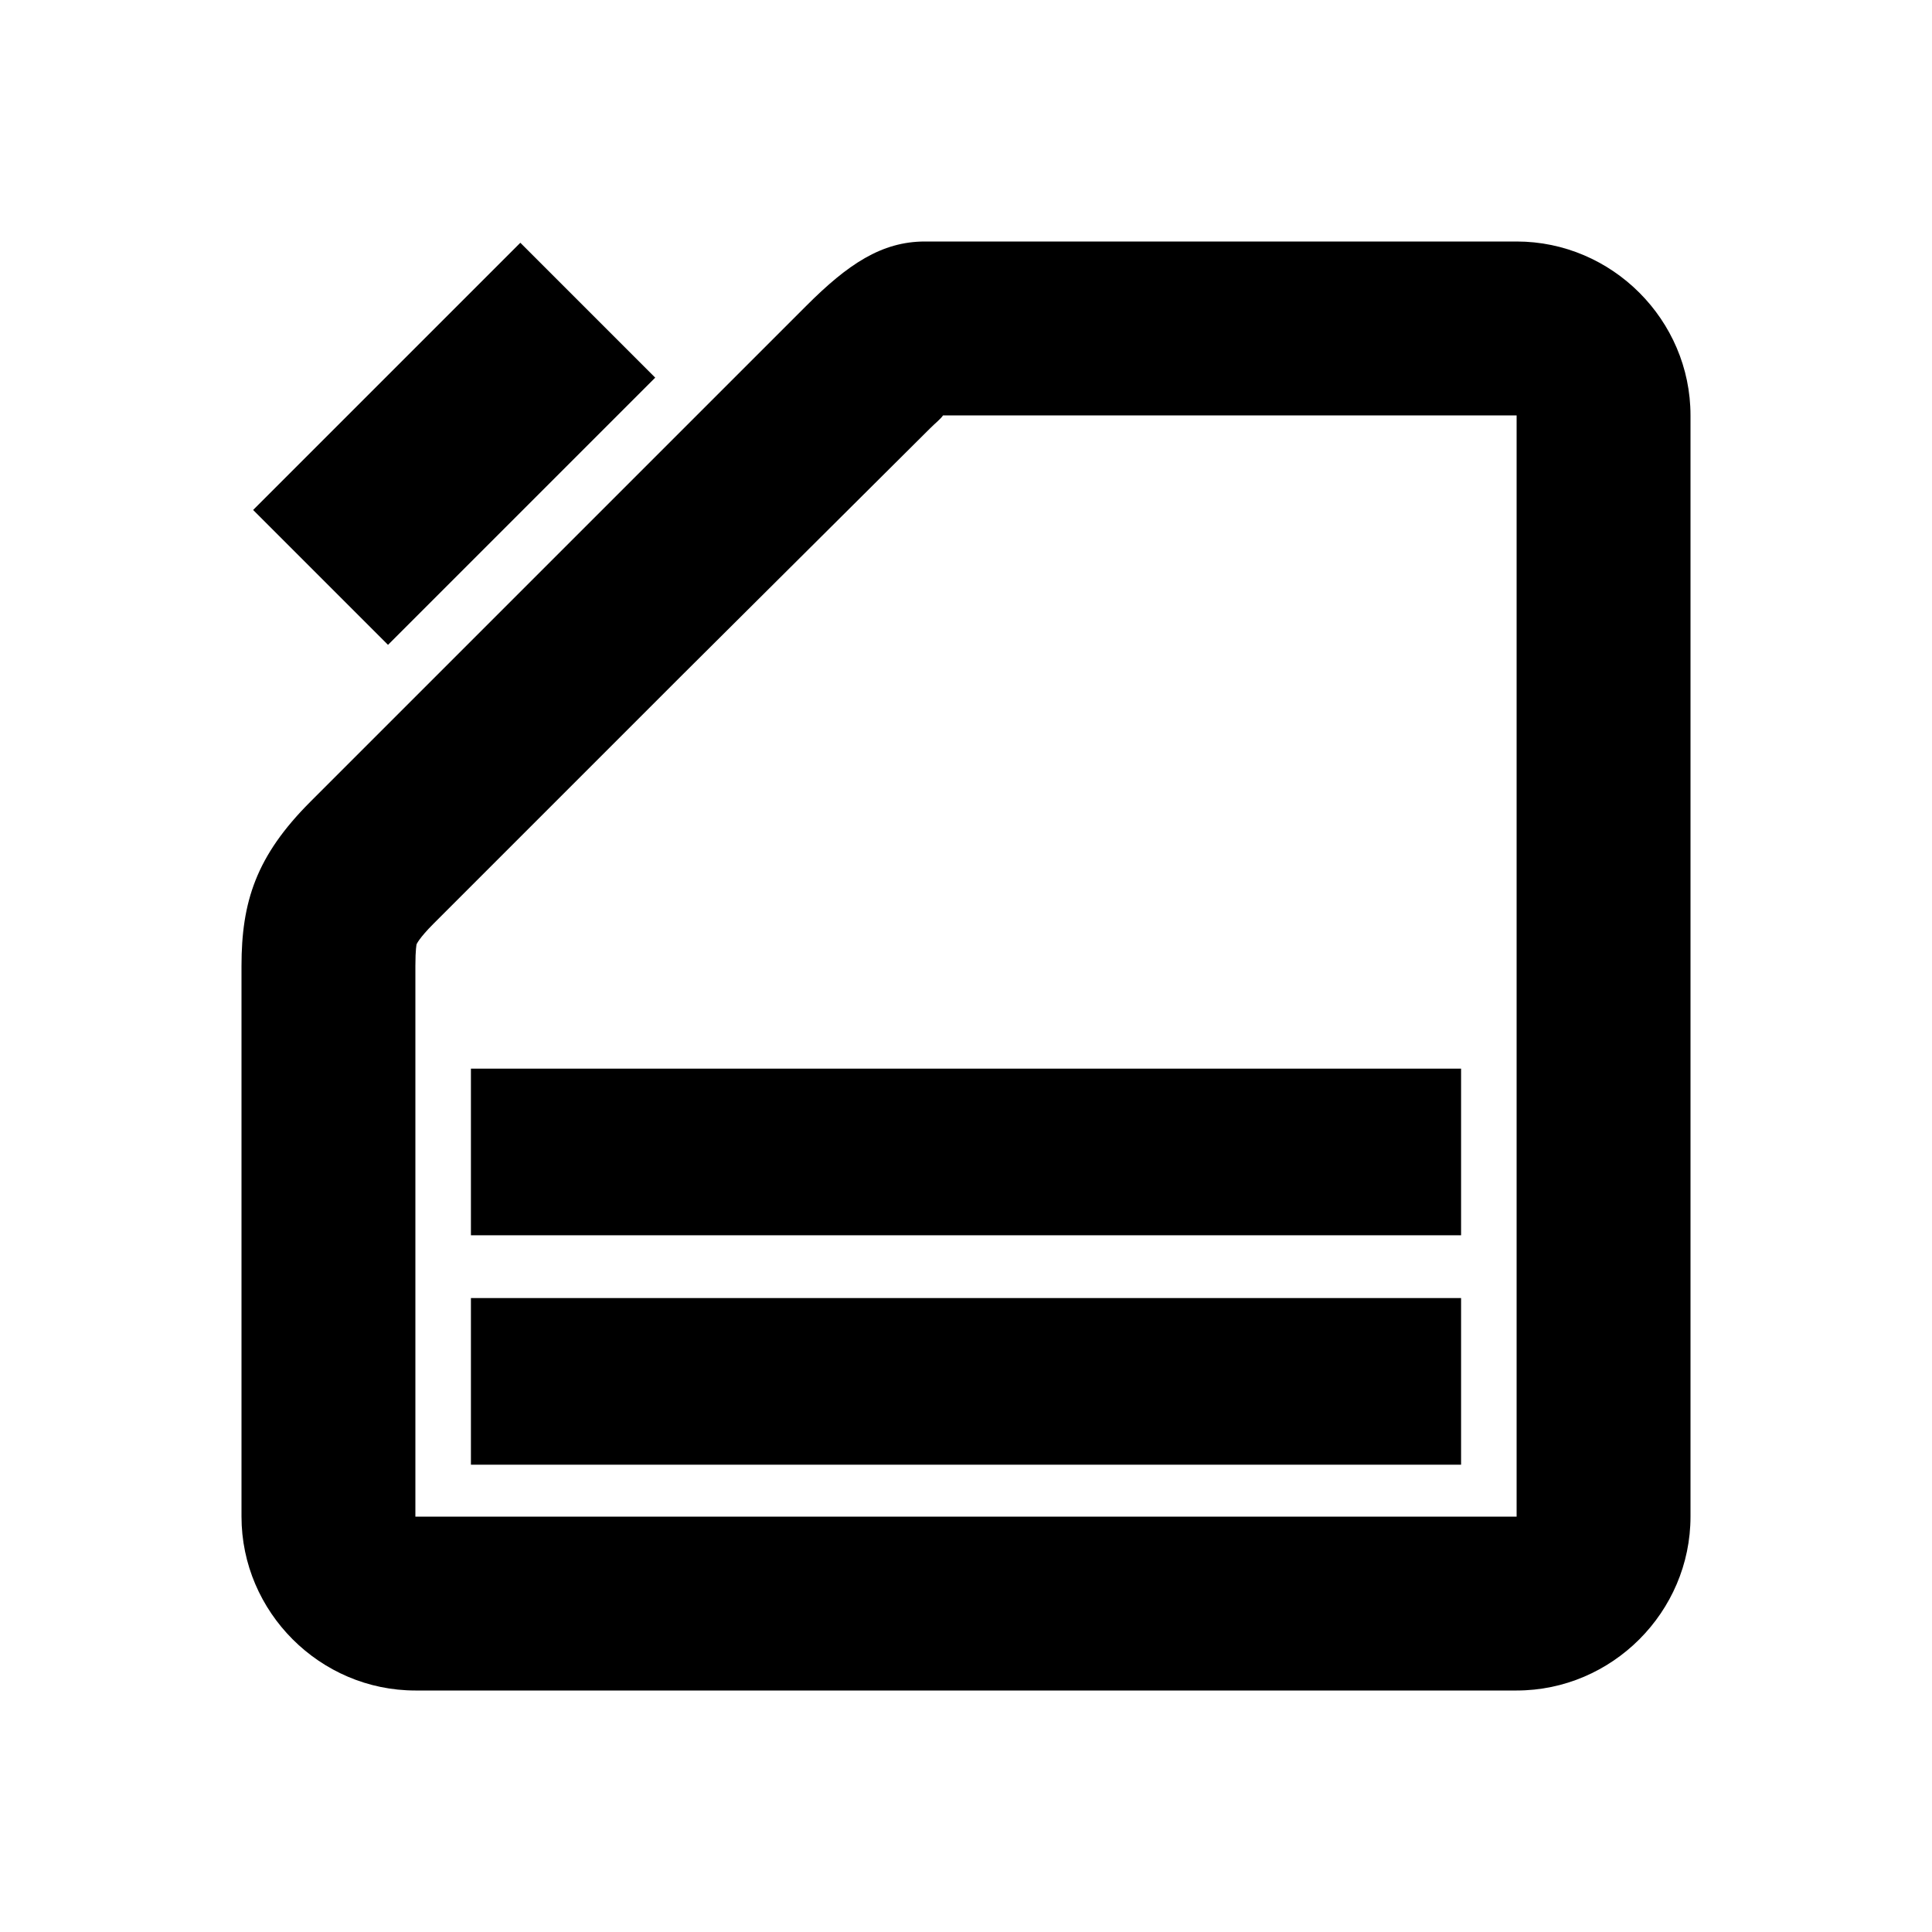 <?xml version="1.0" encoding="utf-8"?>
<!-- Generator: Adobe Illustrator 18.1.0, SVG Export Plug-In . SVG Version: 6.00 Build 0)  -->
<!DOCTYPE svg PUBLIC "-//W3C//DTD SVG 1.1//EN" "http://www.w3.org/Graphics/SVG/1.1/DTD/svg11.dtd">
<svg version="1.1" id="Layer_1" xmlns="http://www.w3.org/2000/svg" xmlns:xlink="http://www.w3.org/1999/xlink" x="0px" y="0px"
	 viewBox="0 0 160 160" enable-background="new 0 0 160 160" xml:space="preserve">
<g>
	<g>
		<path d="M125.6,34.4C125.6,34.4,125.6,34.4,125.6,34.4C125.6,34.4,125.6,34.4,125.6,34.4l0,91.2c0,0,0,0,0,0l-91.2,0c0,0,0,0,0,0
			c0,0,0,0,0,0V80c0-1.4,0.1-1.8,0.1-1.8c0,0,0.2-0.5,1.4-1.7l20.6-20.6L77,35.5c0.5-0.5,0.9-0.8,1.1-1.1H125.6 M125.6,20h-49
			c-3.6,0-6.4,1.9-9.8,5.3C56.1,36,36.7,55.4,25.7,66.4C21.2,70.9,20,74.7,20,80v45.6c0,7.9,6.5,14.4,14.4,14.4h91.2
			c7.9,0,14.4-6.5,14.4-14.4V34.4C140,26.5,133.5,20,125.6,20L125.6,20z"/>
	</g>
	<rect x="29.7" y="21.1" transform="matrix(0.707 0.707 -0.707 0.707 37.012 -15.811)" width="15.8" height="31.3"/>
	<rect x="39" y="107.5" width="82" height="13.8"/>
	<rect x="39" y="88.5" width="82" height="13.8"/>
</g>
</svg>

